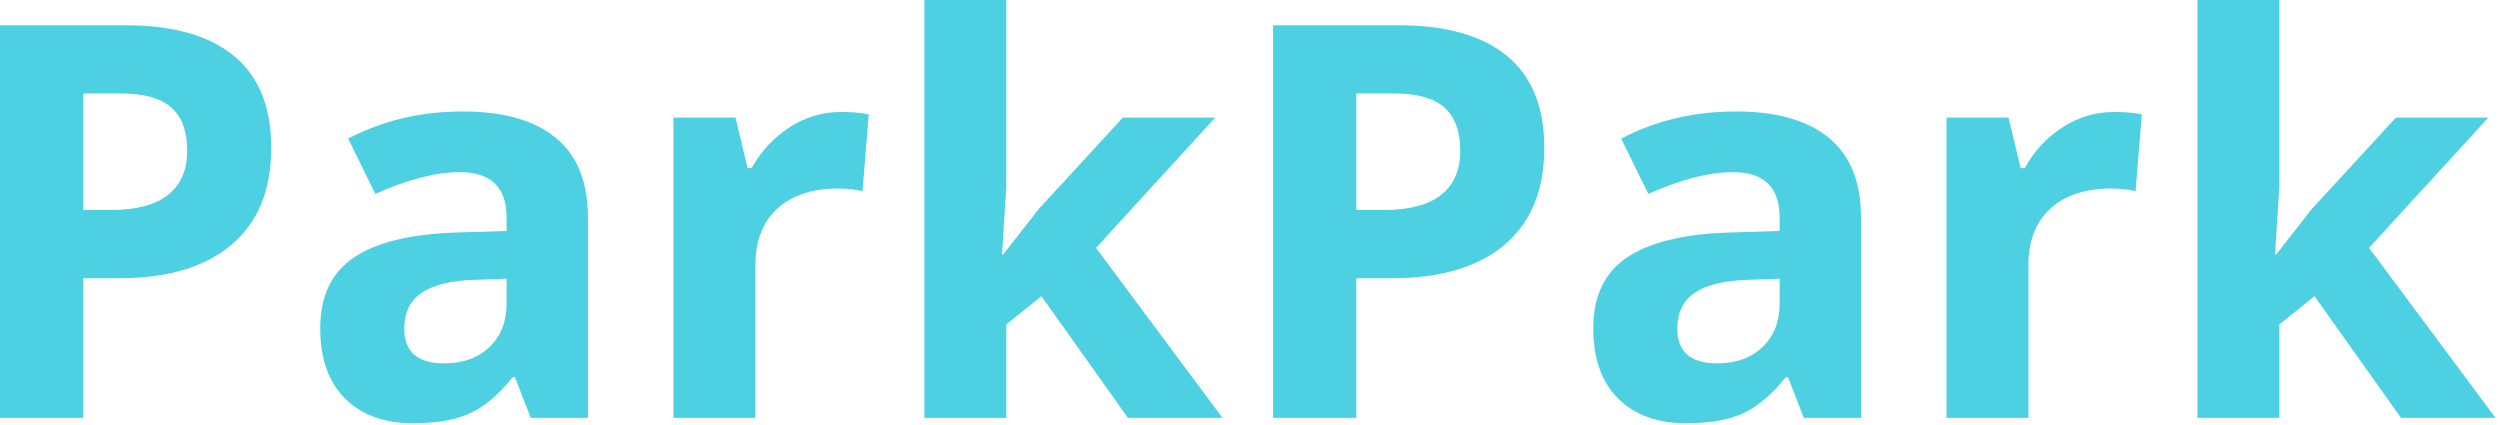 <svg width="100" height="17" viewBox="0 0 100 17" fill="none" xmlns="http://www.w3.org/2000/svg">
<path fill-rule="evenodd" clip-rule="evenodd" d="M3.33 8.4H4.426C5.45 8.4 6.216 8.198 6.725 7.793C7.233 7.389 7.487 6.8 7.487 6.026C7.487 5.246 7.274 4.669 6.848 4.297C6.422 3.924 5.754 3.738 4.845 3.738H3.33V8.4ZM10.85 5.908C10.85 7.598 10.322 8.891 9.265 9.786C8.209 10.681 6.707 11.129 4.759 11.129H3.33V16.715H0V1.01H5.017C6.922 1.01 8.37 1.42 9.362 2.24C10.354 3.06 10.85 4.283 10.85 5.908ZM21.23 16.715L20.597 15.082H20.511C19.959 15.777 19.392 16.258 18.808 16.527C18.224 16.795 17.463 16.93 16.525 16.93C15.372 16.93 14.465 16.6 13.802 15.941C13.14 15.283 12.809 14.344 12.809 13.127C12.809 11.852 13.254 10.912 14.146 10.307C15.037 9.702 16.382 9.367 18.18 9.303L20.264 9.238V8.712C20.264 7.494 19.641 6.886 18.395 6.886C17.435 6.886 16.307 7.176 15.011 7.756L13.926 5.543C15.308 4.82 16.84 4.458 18.523 4.458C20.135 4.458 21.37 4.809 22.229 5.511C23.089 6.213 23.518 7.28 23.518 8.712V16.715H21.23ZM20.264 11.15L18.996 11.193C18.044 11.222 17.335 11.394 16.869 11.709C16.404 12.024 16.171 12.504 16.171 13.148C16.171 14.072 16.701 14.534 17.761 14.534C18.52 14.534 19.127 14.316 19.581 13.879C20.036 13.442 20.264 12.862 20.264 12.139V11.15ZM33.642 4.479C34.086 4.479 34.454 4.512 34.748 4.576L34.501 7.648C34.236 7.577 33.914 7.541 33.534 7.541C32.489 7.541 31.674 7.81 31.09 8.347C30.506 8.884 30.215 9.636 30.215 10.602V16.715H26.938V4.705H29.42L29.903 6.725H30.064C30.437 6.051 30.94 5.509 31.574 5.097C32.207 4.685 32.897 4.479 33.642 4.479ZM40.123 10.184L41.552 8.357L44.914 4.705H48.609L43.84 9.915L48.899 16.715H45.118L41.659 11.849L40.252 12.977V16.715H36.975V0H40.252V7.455L40.08 10.184H40.123ZM54.253 8.4H55.348C56.373 8.4 57.139 8.198 57.647 7.793C58.156 7.389 58.41 6.8 58.41 6.026C58.41 5.246 58.197 4.669 57.771 4.297C57.345 3.924 56.677 3.738 55.767 3.738H54.253V8.4ZM61.772 5.908C61.772 7.598 61.244 8.891 60.188 9.786C59.131 10.681 57.629 11.129 55.681 11.129H54.253V16.715H50.923V1.01H55.939C57.844 1.01 59.292 1.42 60.284 2.24C61.276 3.06 61.772 4.283 61.772 5.908ZM72.153 16.715L71.519 15.082H71.433C70.882 15.777 70.314 16.258 69.731 16.527C69.147 16.795 68.386 16.93 67.448 16.93C66.295 16.93 65.387 16.6 64.725 15.941C64.062 15.283 63.731 14.344 63.731 13.127C63.731 11.852 64.177 10.912 65.069 10.307C65.96 9.702 67.305 9.367 69.102 9.303L71.186 9.238V8.712C71.186 7.494 70.563 6.886 69.317 6.886C68.357 6.886 67.23 7.176 65.933 7.756L64.848 5.543C66.231 4.82 67.763 4.458 69.446 4.458C71.057 4.458 72.293 4.809 73.152 5.511C74.011 6.213 74.441 7.28 74.441 8.712V16.715H72.153ZM71.186 11.15L69.919 11.193C68.966 11.222 68.257 11.394 67.792 11.709C67.326 12.024 67.093 12.504 67.093 13.148C67.093 14.072 67.623 14.534 68.683 14.534C69.442 14.534 70.049 14.316 70.504 13.879C70.959 13.442 71.186 12.862 71.186 12.139V11.15ZM84.564 4.479C85.008 4.479 85.377 4.512 85.671 4.576L85.423 7.648C85.159 7.577 84.836 7.541 84.457 7.541C83.411 7.541 82.597 7.81 82.013 8.347C81.429 8.884 81.137 9.636 81.137 10.602V16.715H77.861V4.705H80.342L80.826 6.725H80.987C81.359 6.051 81.862 5.509 82.496 5.097C83.13 4.685 83.819 4.479 84.564 4.479ZM91.045 10.184L92.474 8.357L95.836 4.705H99.532L94.762 9.915L99.822 16.715H96.041L92.582 11.849L91.174 12.977V16.715H87.898V0H91.174V7.455L91.002 10.184H91.045Z" fill="#4DD0E1"/>
</svg>
